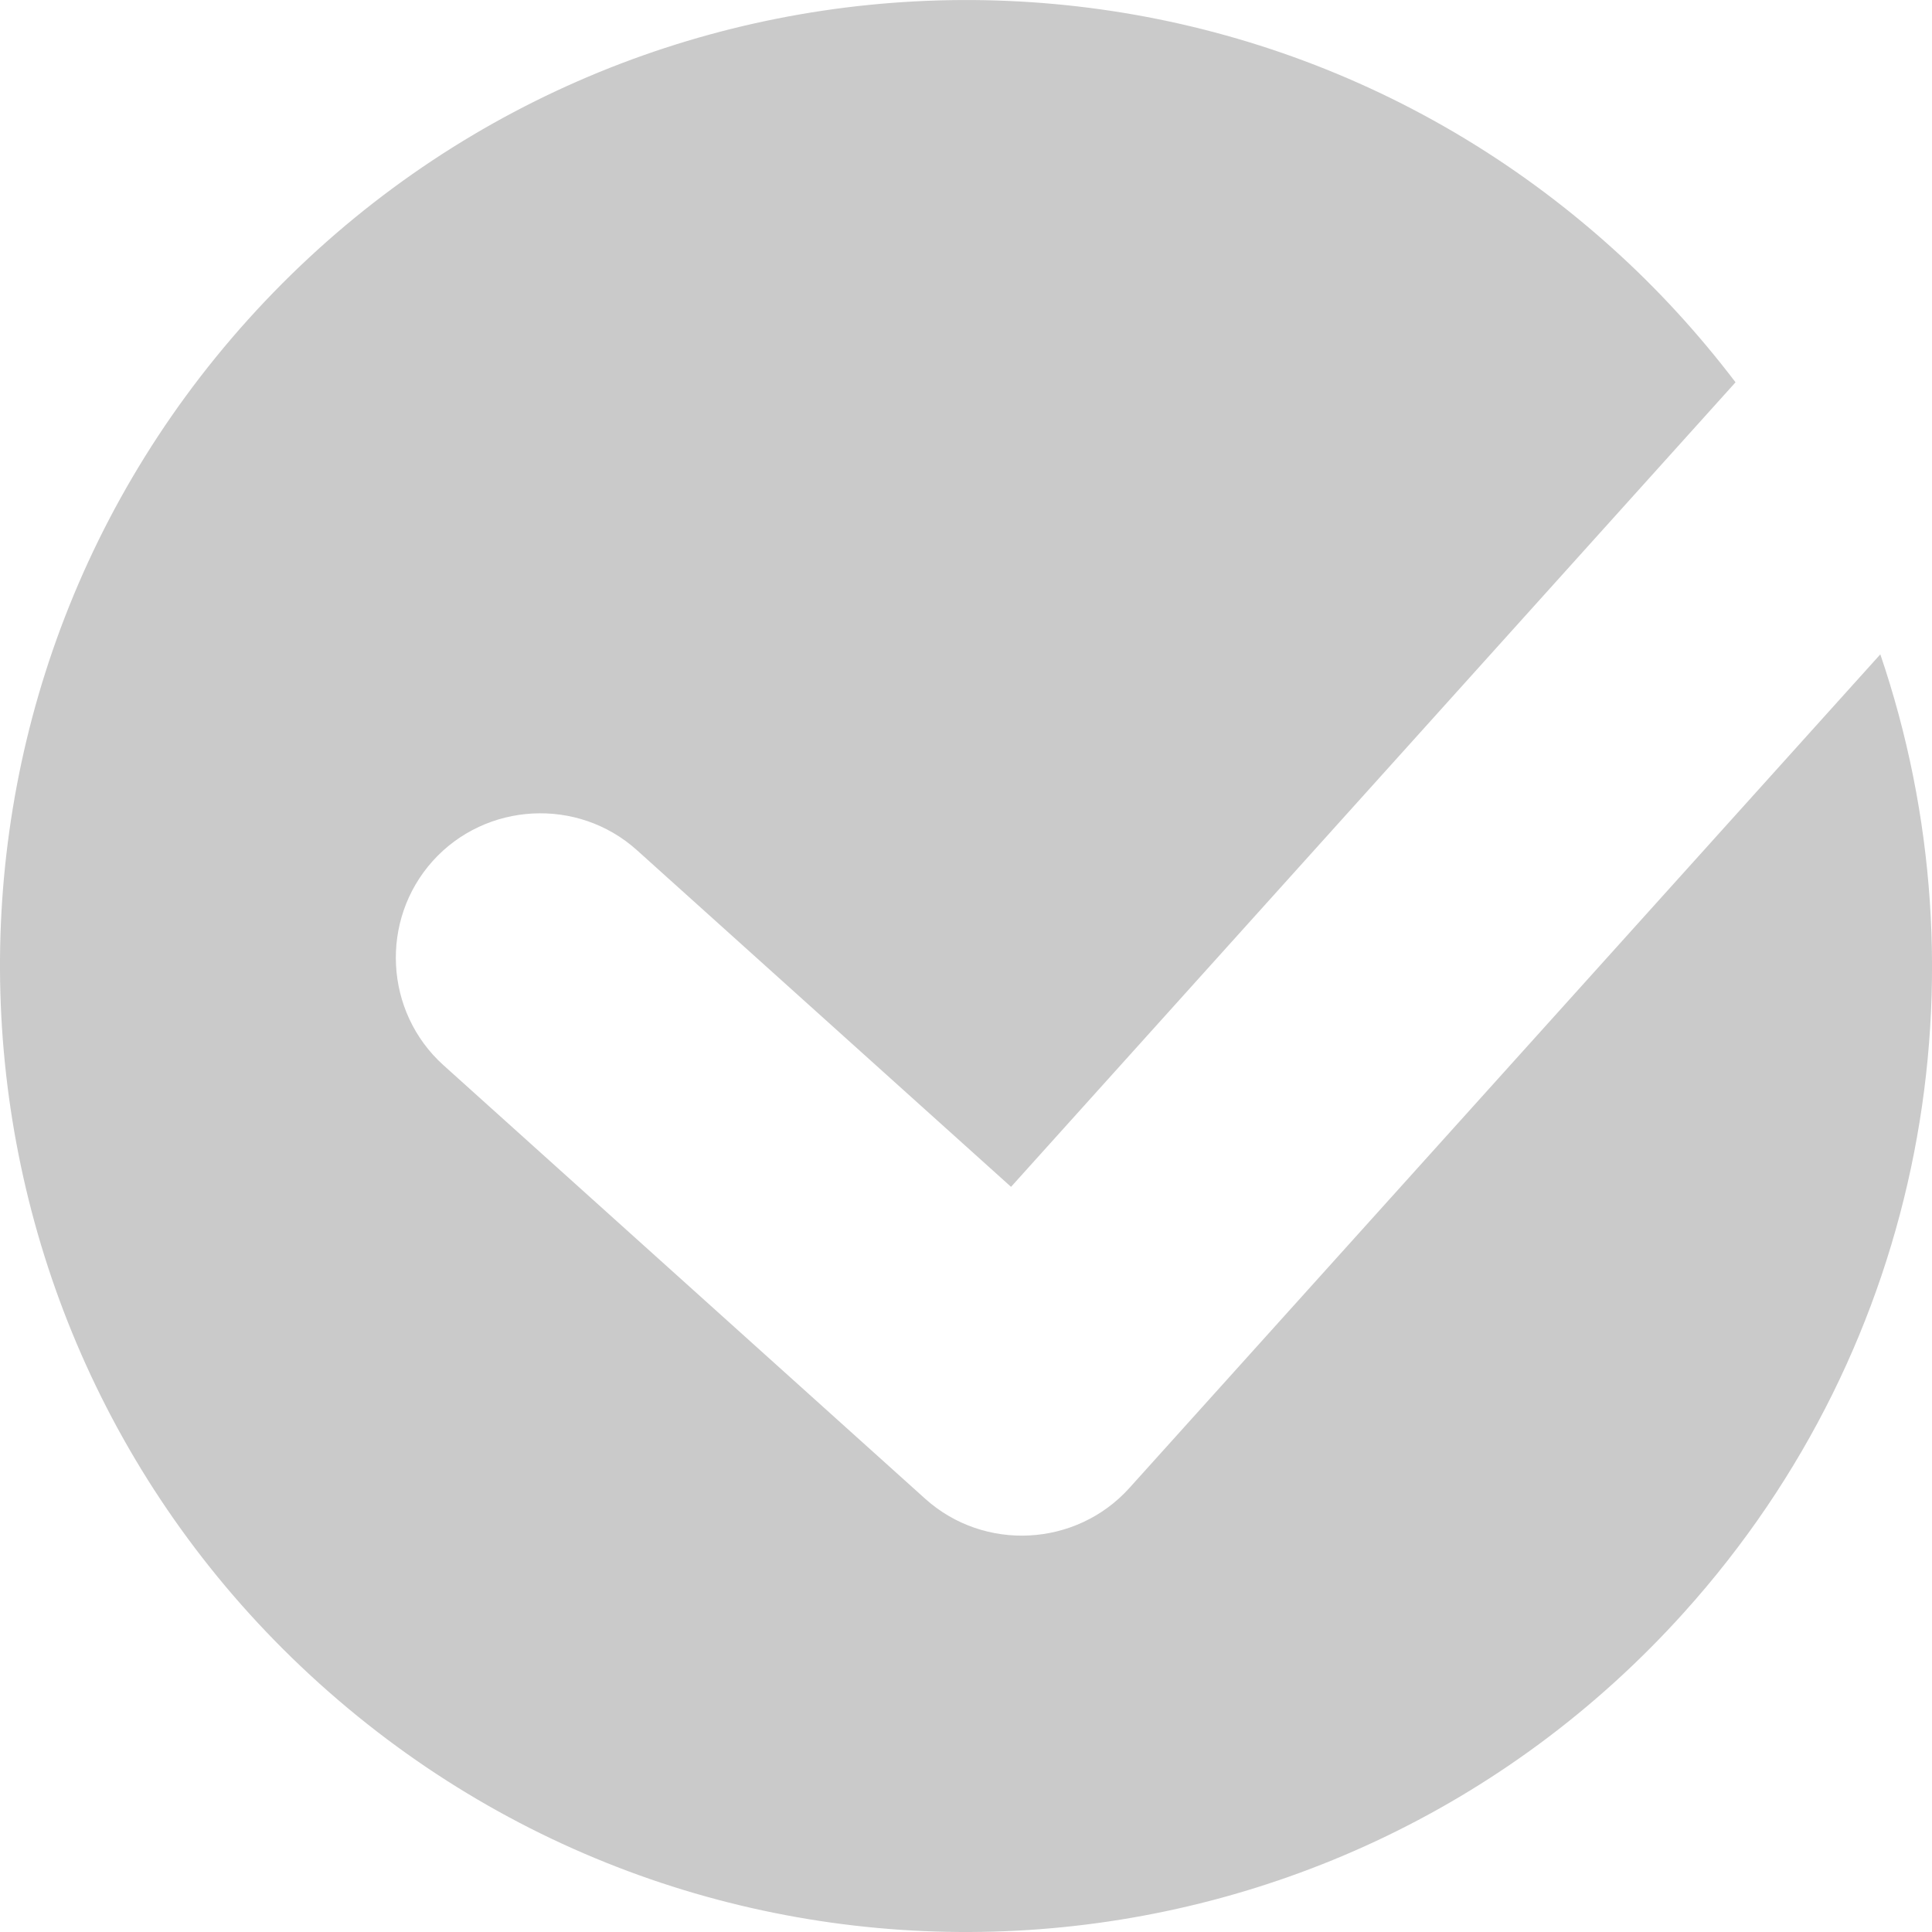 <?xml version="1.0" encoding="UTF-8"?>
<svg width="16px" height="16px" viewBox="0 0 16 16" version="1.1" xmlns="http://www.w3.org/2000/svg" xmlns:xlink="http://www.w3.org/1999/xlink">
    <!-- Generator: Sketch 63.1 (92452) - https://sketch.com -->
    <title>未完成任务的@1x</title>
    <desc>Created with Sketch.</desc>
    <g id="新版定稿（20202-8-22）" stroke="none" stroke-width="1" fill="none" fill-rule="evenodd">
        <g id="画板" transform="translate(-670, -1164)" fill="#CACACA" fill-rule="nonzero">
            <path d="M679.353,1176.323 C678.912,1176.812 678.151,1176.852 677.662,1176.412 L673.673,1172.822 C673.183,1172.381 673.144,1171.62 673.584,1171.13 C674.025,1170.641 674.786,1170.601 675.275,1171.041 L678.373,1173.829 L684.373,1167.166 C684.073,1166.772 683.734,1166.398 683.351,1166.054 C680.07,1163.099 675.011,1163.364 672.054,1166.647 C669.098,1169.93 669.364,1174.989 672.648,1177.945 C675.931,1180.901 680.99,1180.637 683.946,1177.354 C685.956,1175.123 686.476,1172.073 685.572,1169.419 L679.353,1176.323 Z" id="未完成任务的"></path>
        </g>
    </g>
</svg>